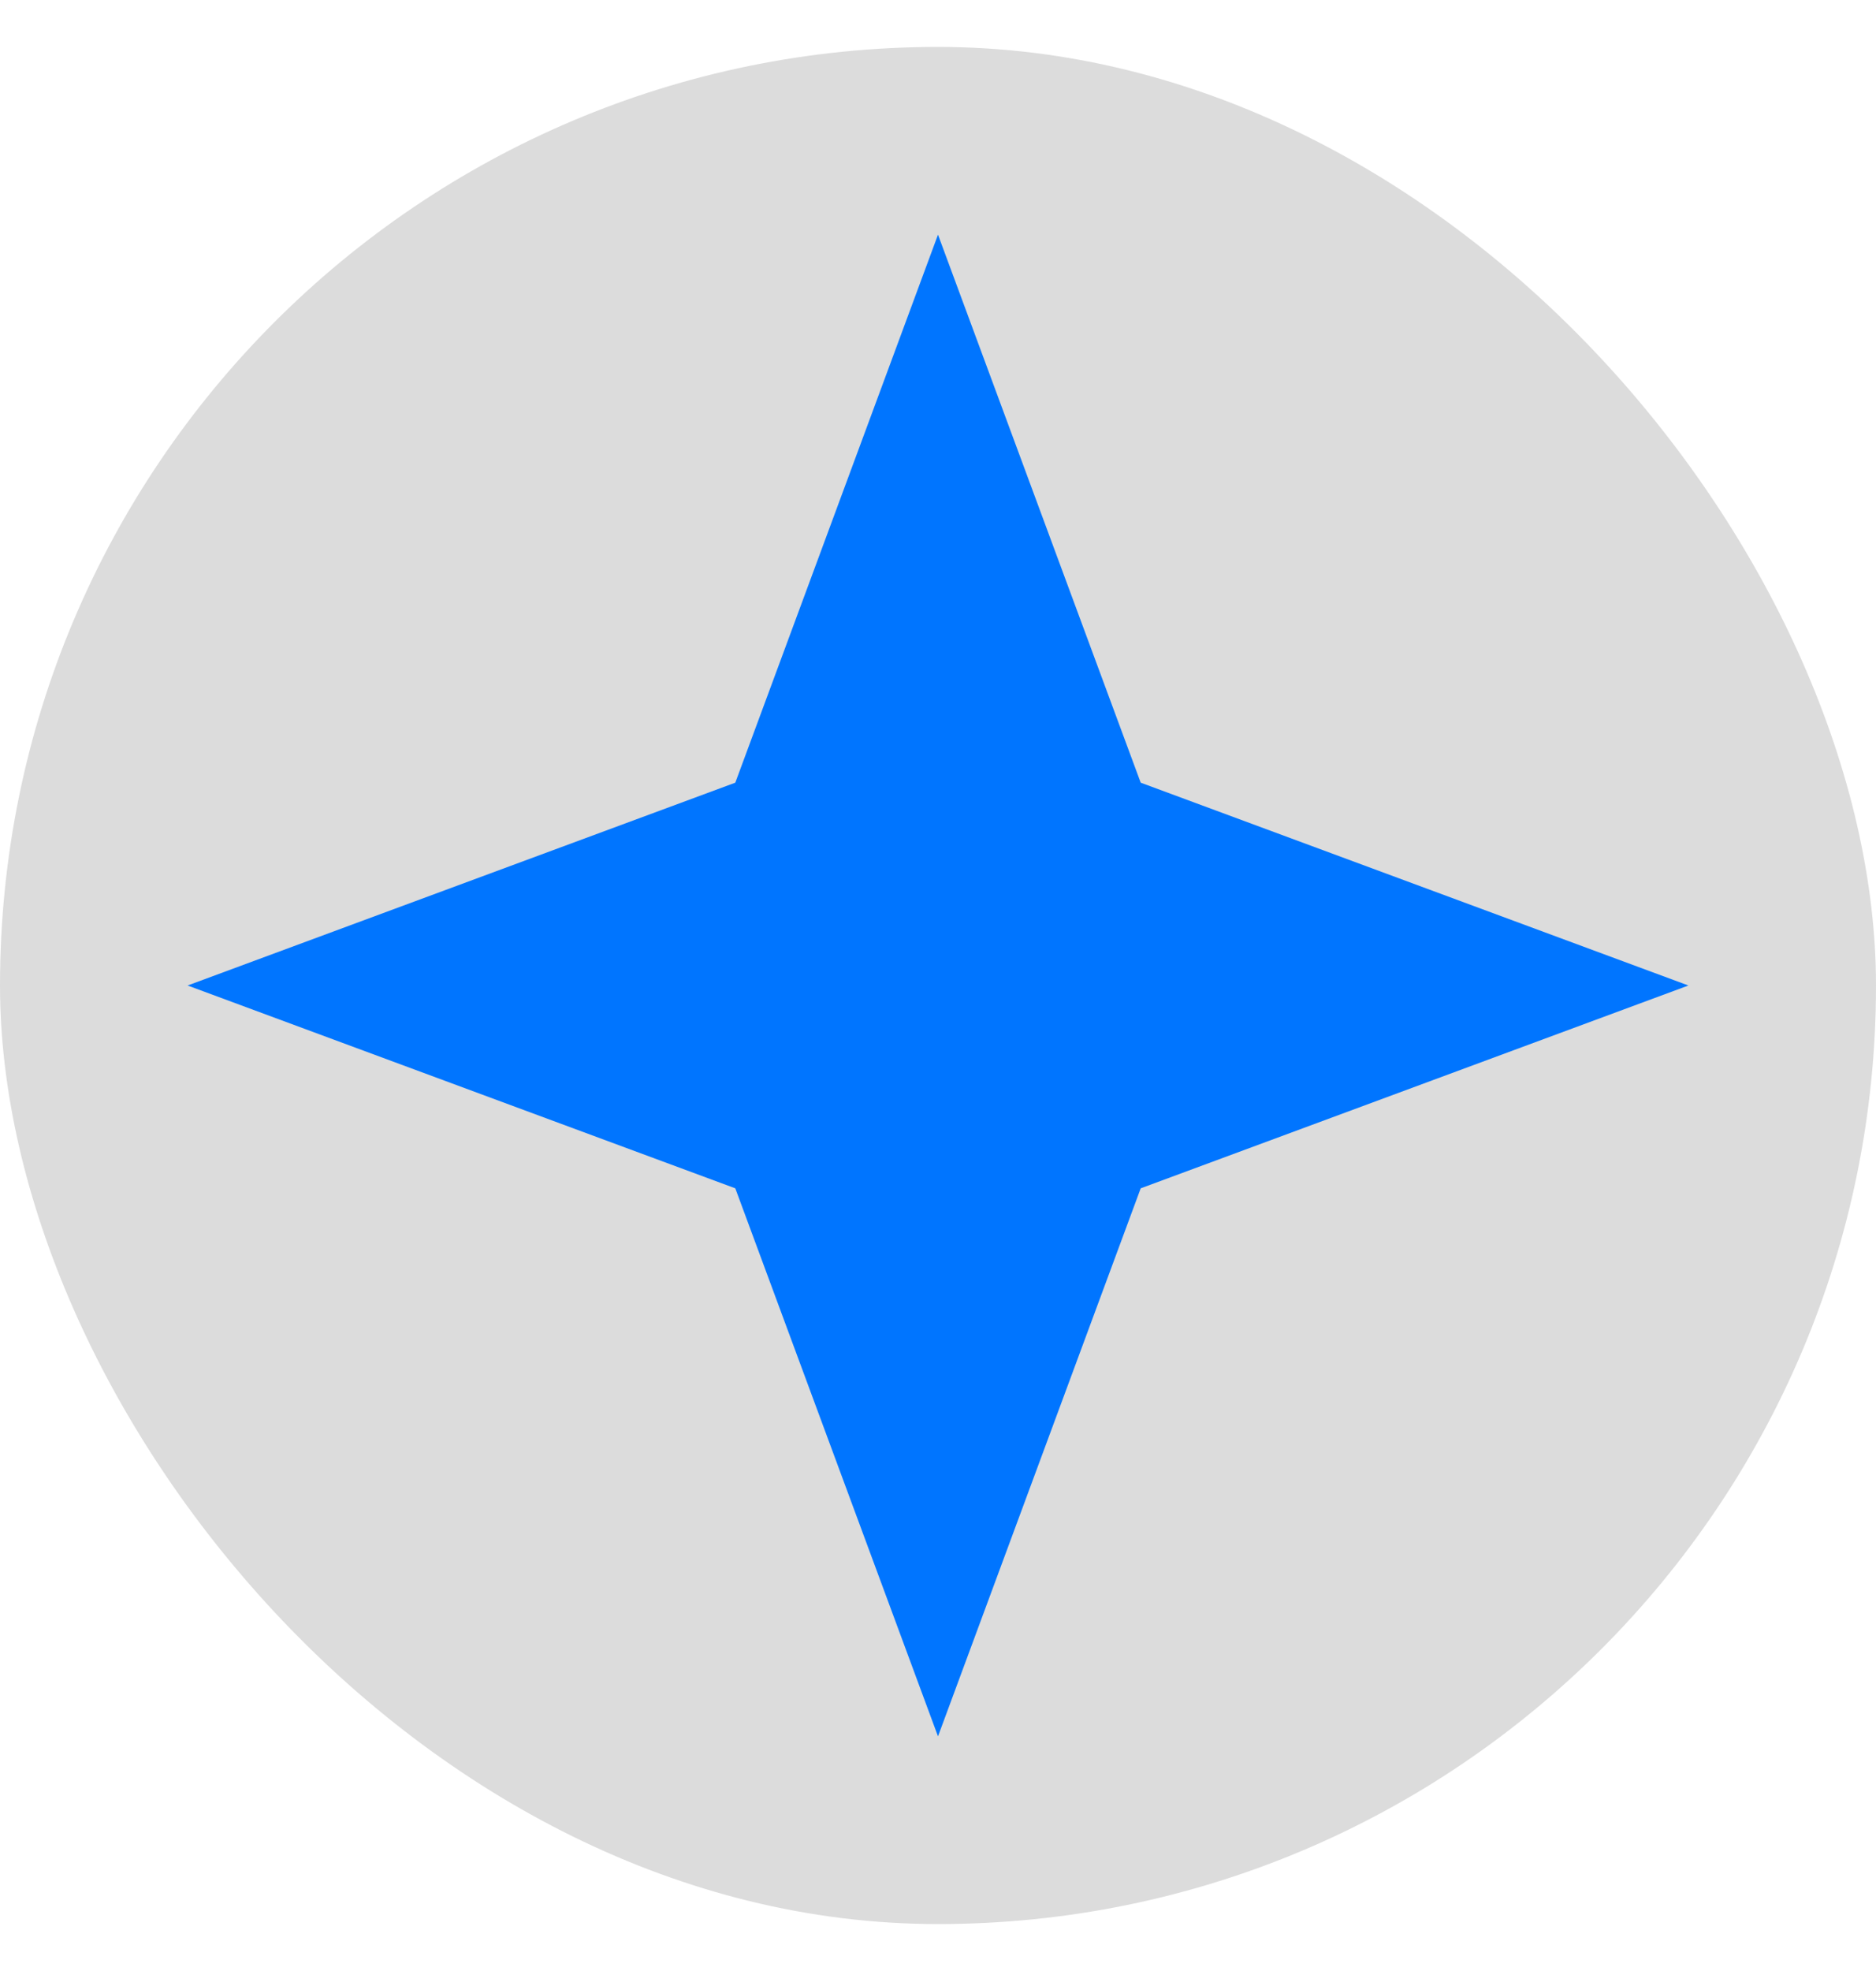 <svg width="20" height="21" viewBox="0 0 20 21" fill="none" xmlns="http://www.w3.org/2000/svg">
<rect y="0.5" width="20" height="20" rx="10" fill="#DCDCDC"/>
<path d="M10 2.5L12.161 8.339L18 10.5L12.161 12.661L10 18.5L7.839 12.661L2 10.5L7.839 8.339L10 2.5Z" fill="#0075FF"/>
</svg>
